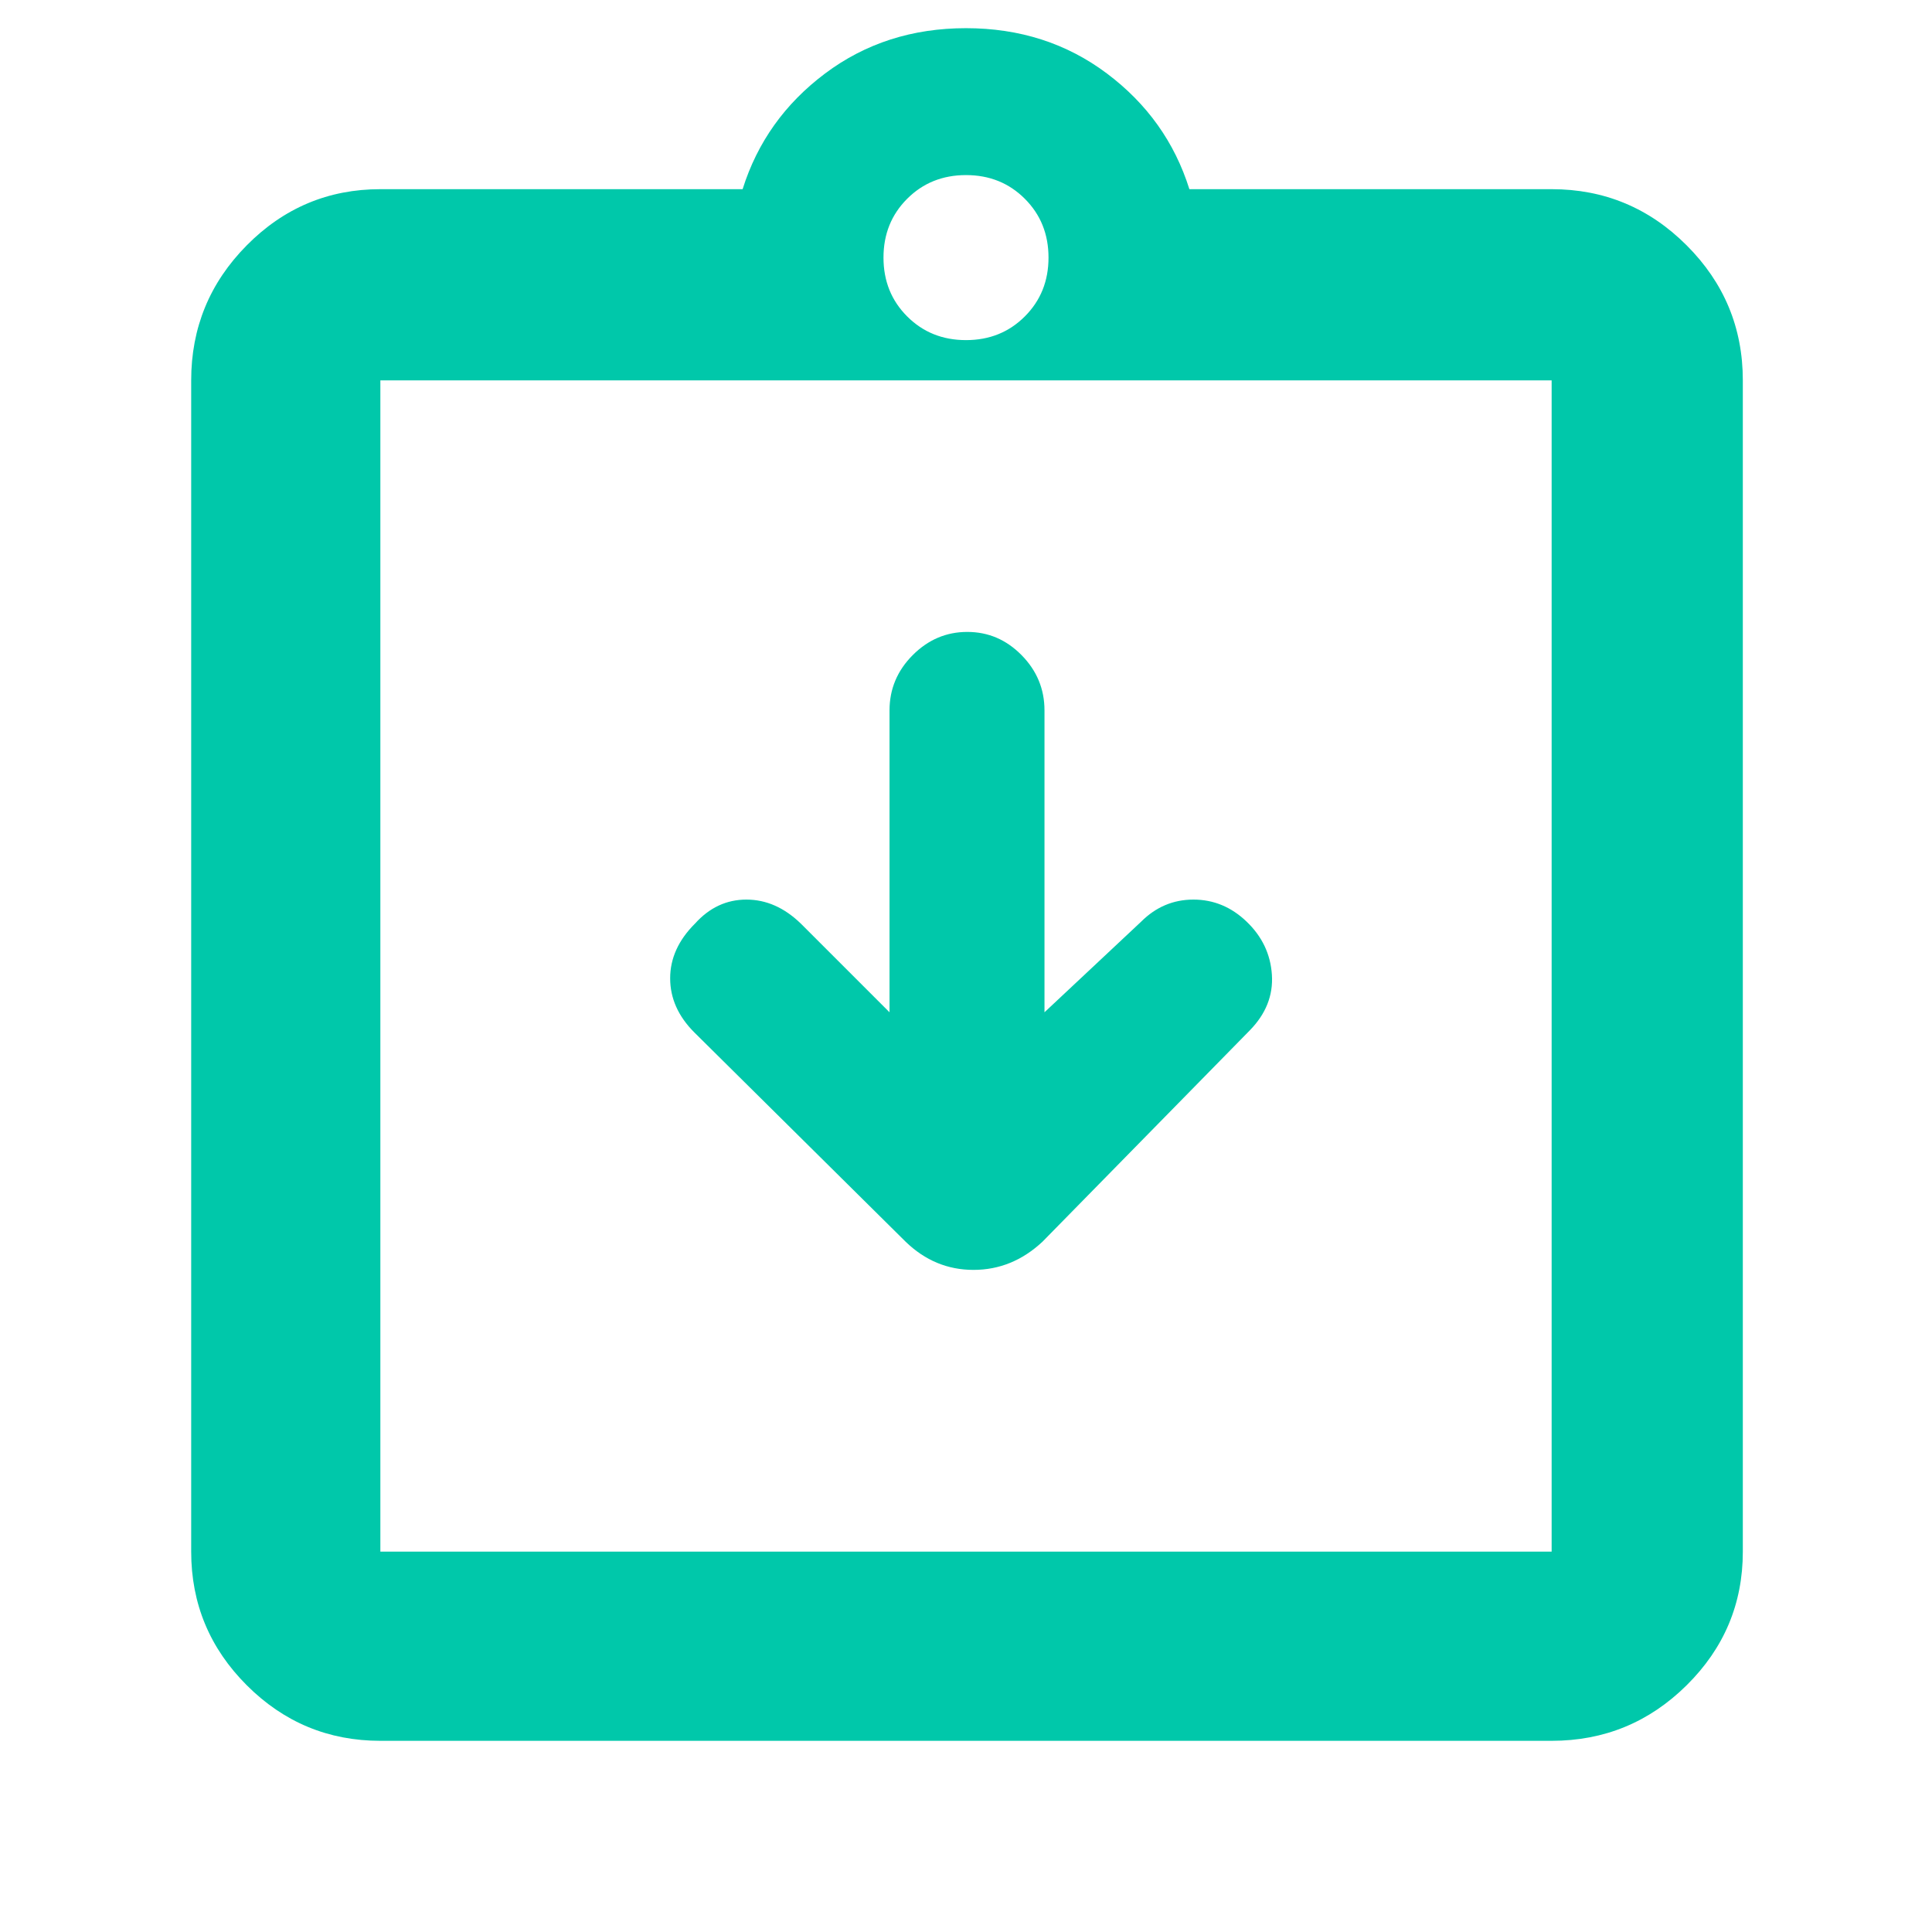 <svg xmlns="http://www.w3.org/2000/svg" height="48" viewBox="0 -960 960 960" width="48"><path fill="rgb(0, 200, 170)" d="m442-457-44-44q-12.34-12-27.12-12-14.79 0-25.54 11.93Q333-488.78 333-473.89T345-447l105 104q14.45 14 33.73 14Q503-329 518-343l103-105q12-12.25 11-27.63-1-15.37-12.61-26.46Q608-513 593-513t-26 11l-48 45v-150q0-15.9-11.37-27.45-11.37-11.55-27-11.55t-27.13 11.55Q442-622.9 442-607v150ZM189-95q-38.78 0-66.39-27.61T95-189v-582q0-39.19 27.61-67.09Q150.22-866 189-866h180q11-35 41-57.5t70-22.5q40 0 70 22.5t41 57.5h180q39.19 0 67.09 27.91Q866-810.19 866-771v582q0 38.78-27.91 66.39Q810.19-95 771-95H189Zm0-94h582v-582H189v582Zm291-602q17.47 0 29.23-11.77Q521-814.53 521-832t-11.77-29.23Q497.47-873 480-873t-29.23 11.77Q439-849.47 439-832t11.77 29.23Q462.53-791 480-791ZM189-189v-582 582Z"/></svg>